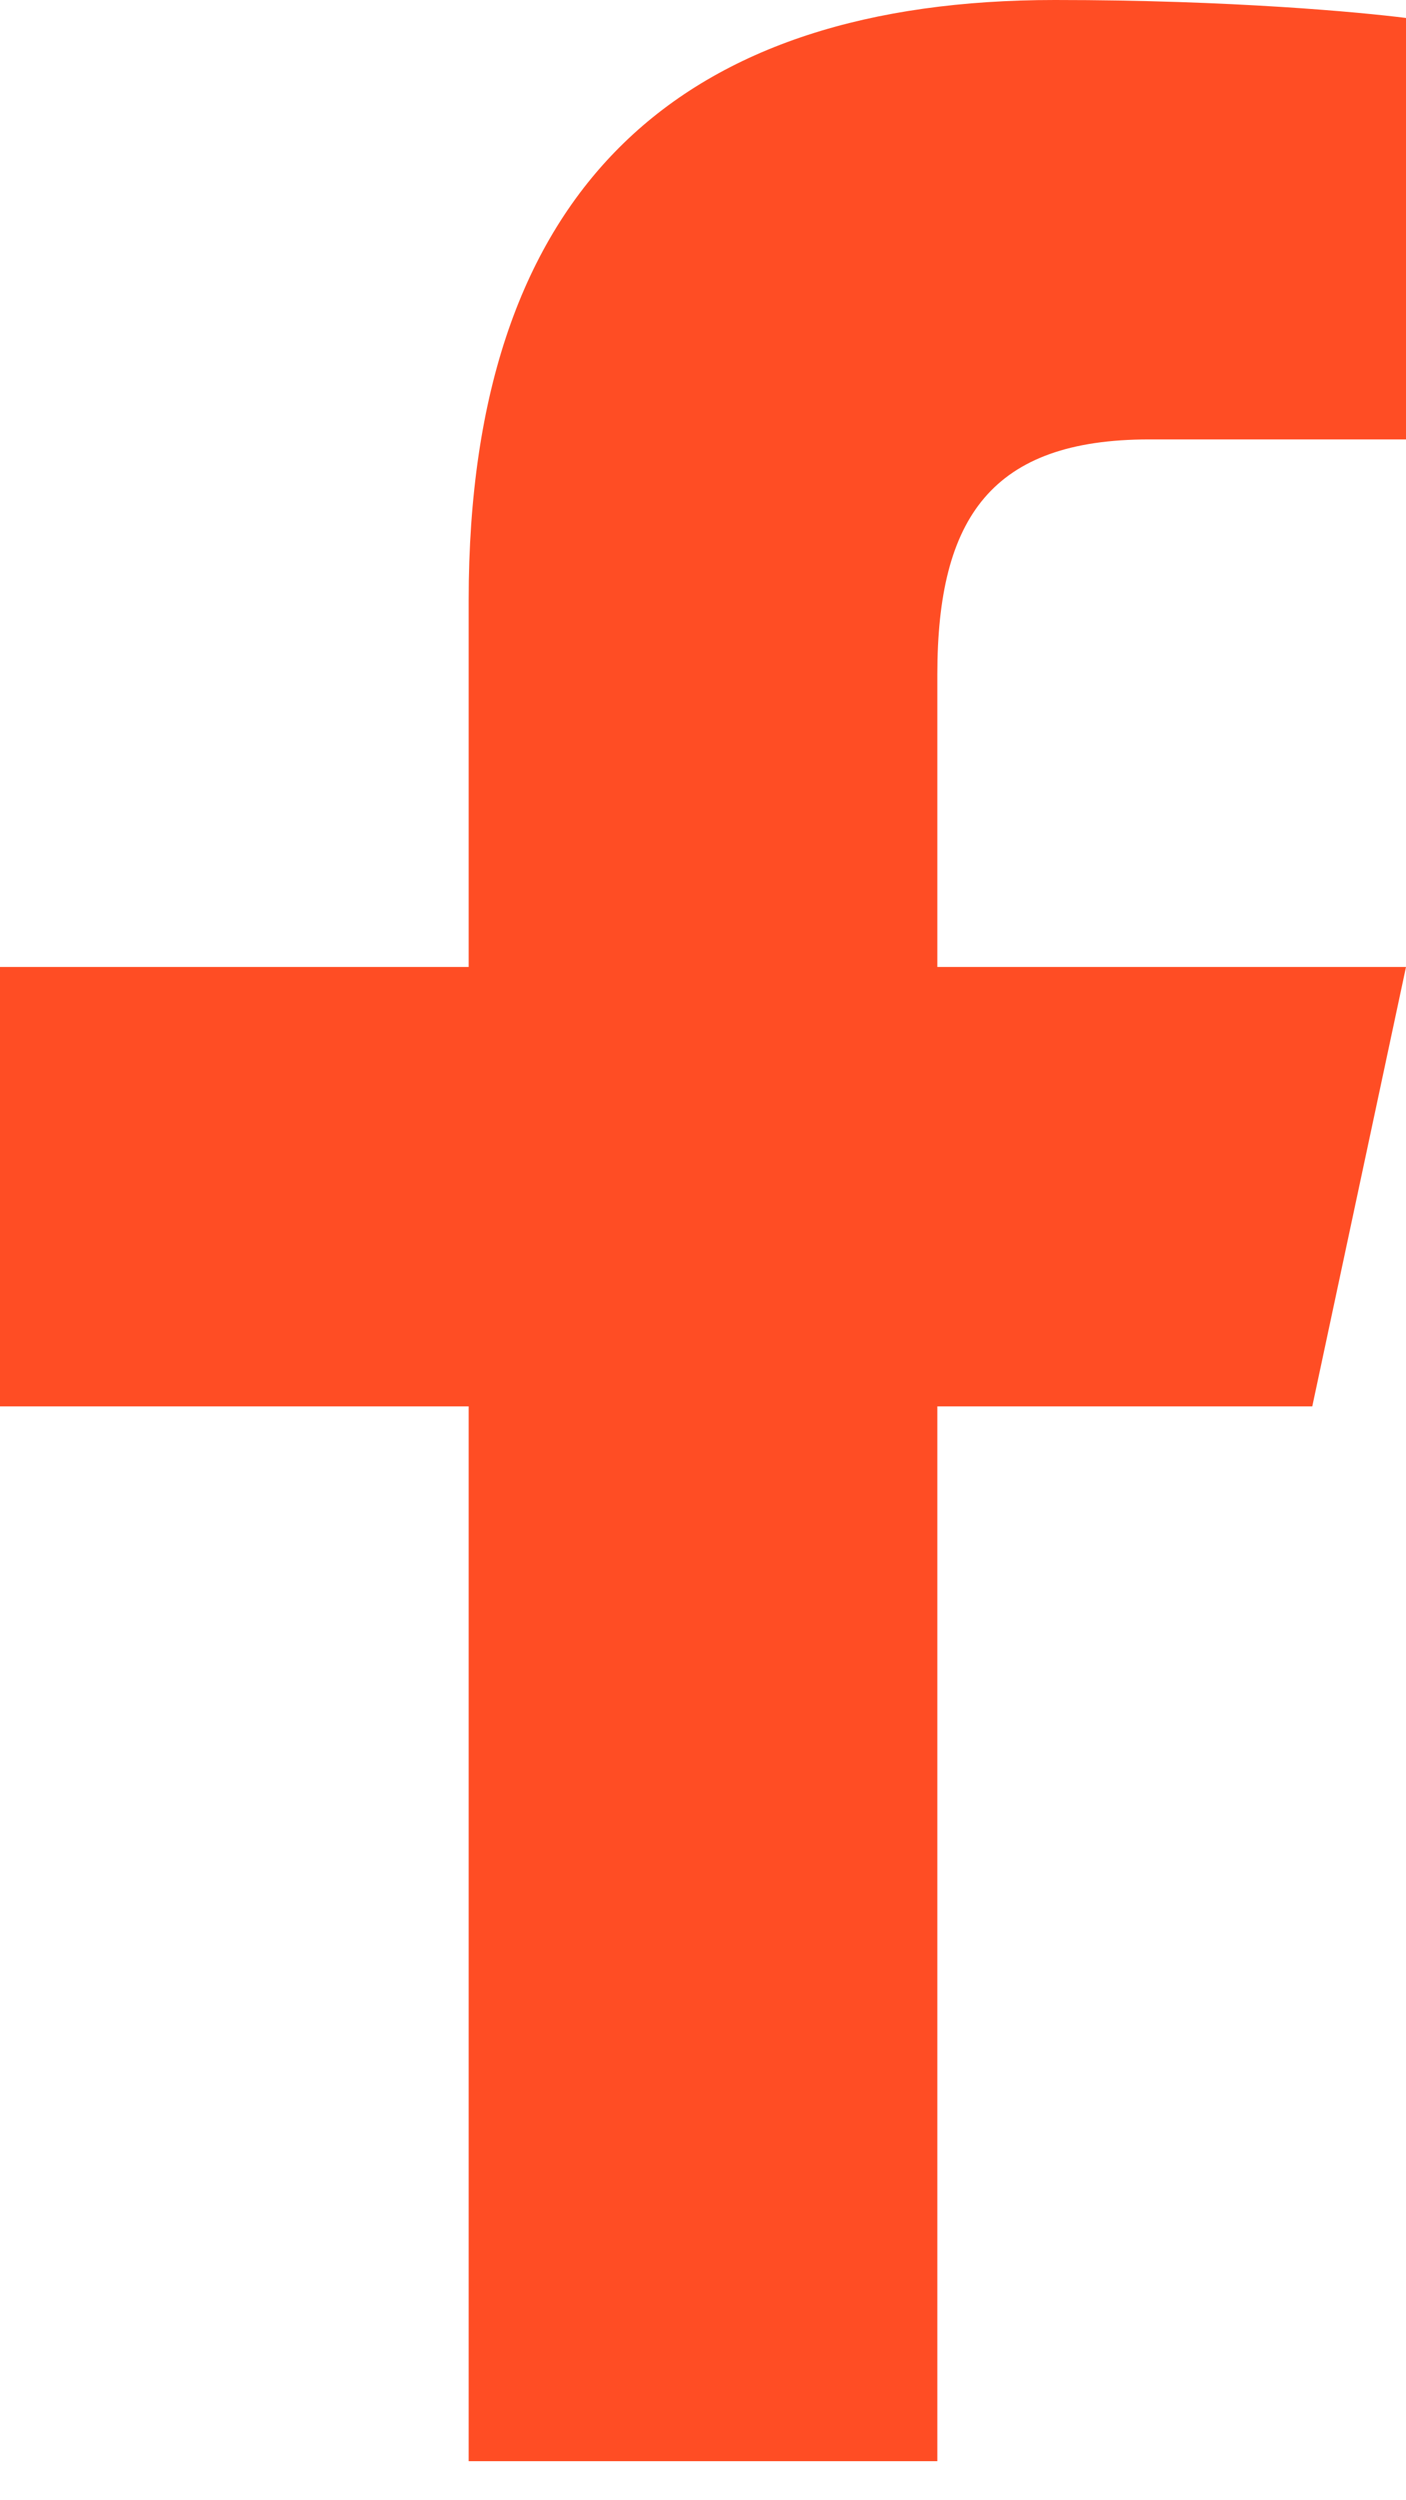 <svg width="9" height="16" viewBox="0 0 9 16" fill="none" xmlns="http://www.w3.org/2000/svg">
<path id="Vector" d="M6.752 0C4.387 0 3 1.171 3 3.84V6.188H0V9H3V15.75H6V9H8.4L9 6.188H6V4.316C6 3.31 6.35 2.812 7.356 2.812H9V0.115C8.716 0.079 7.887 0 6.752 0Z" fill="#FF4D24"/>
</svg>
